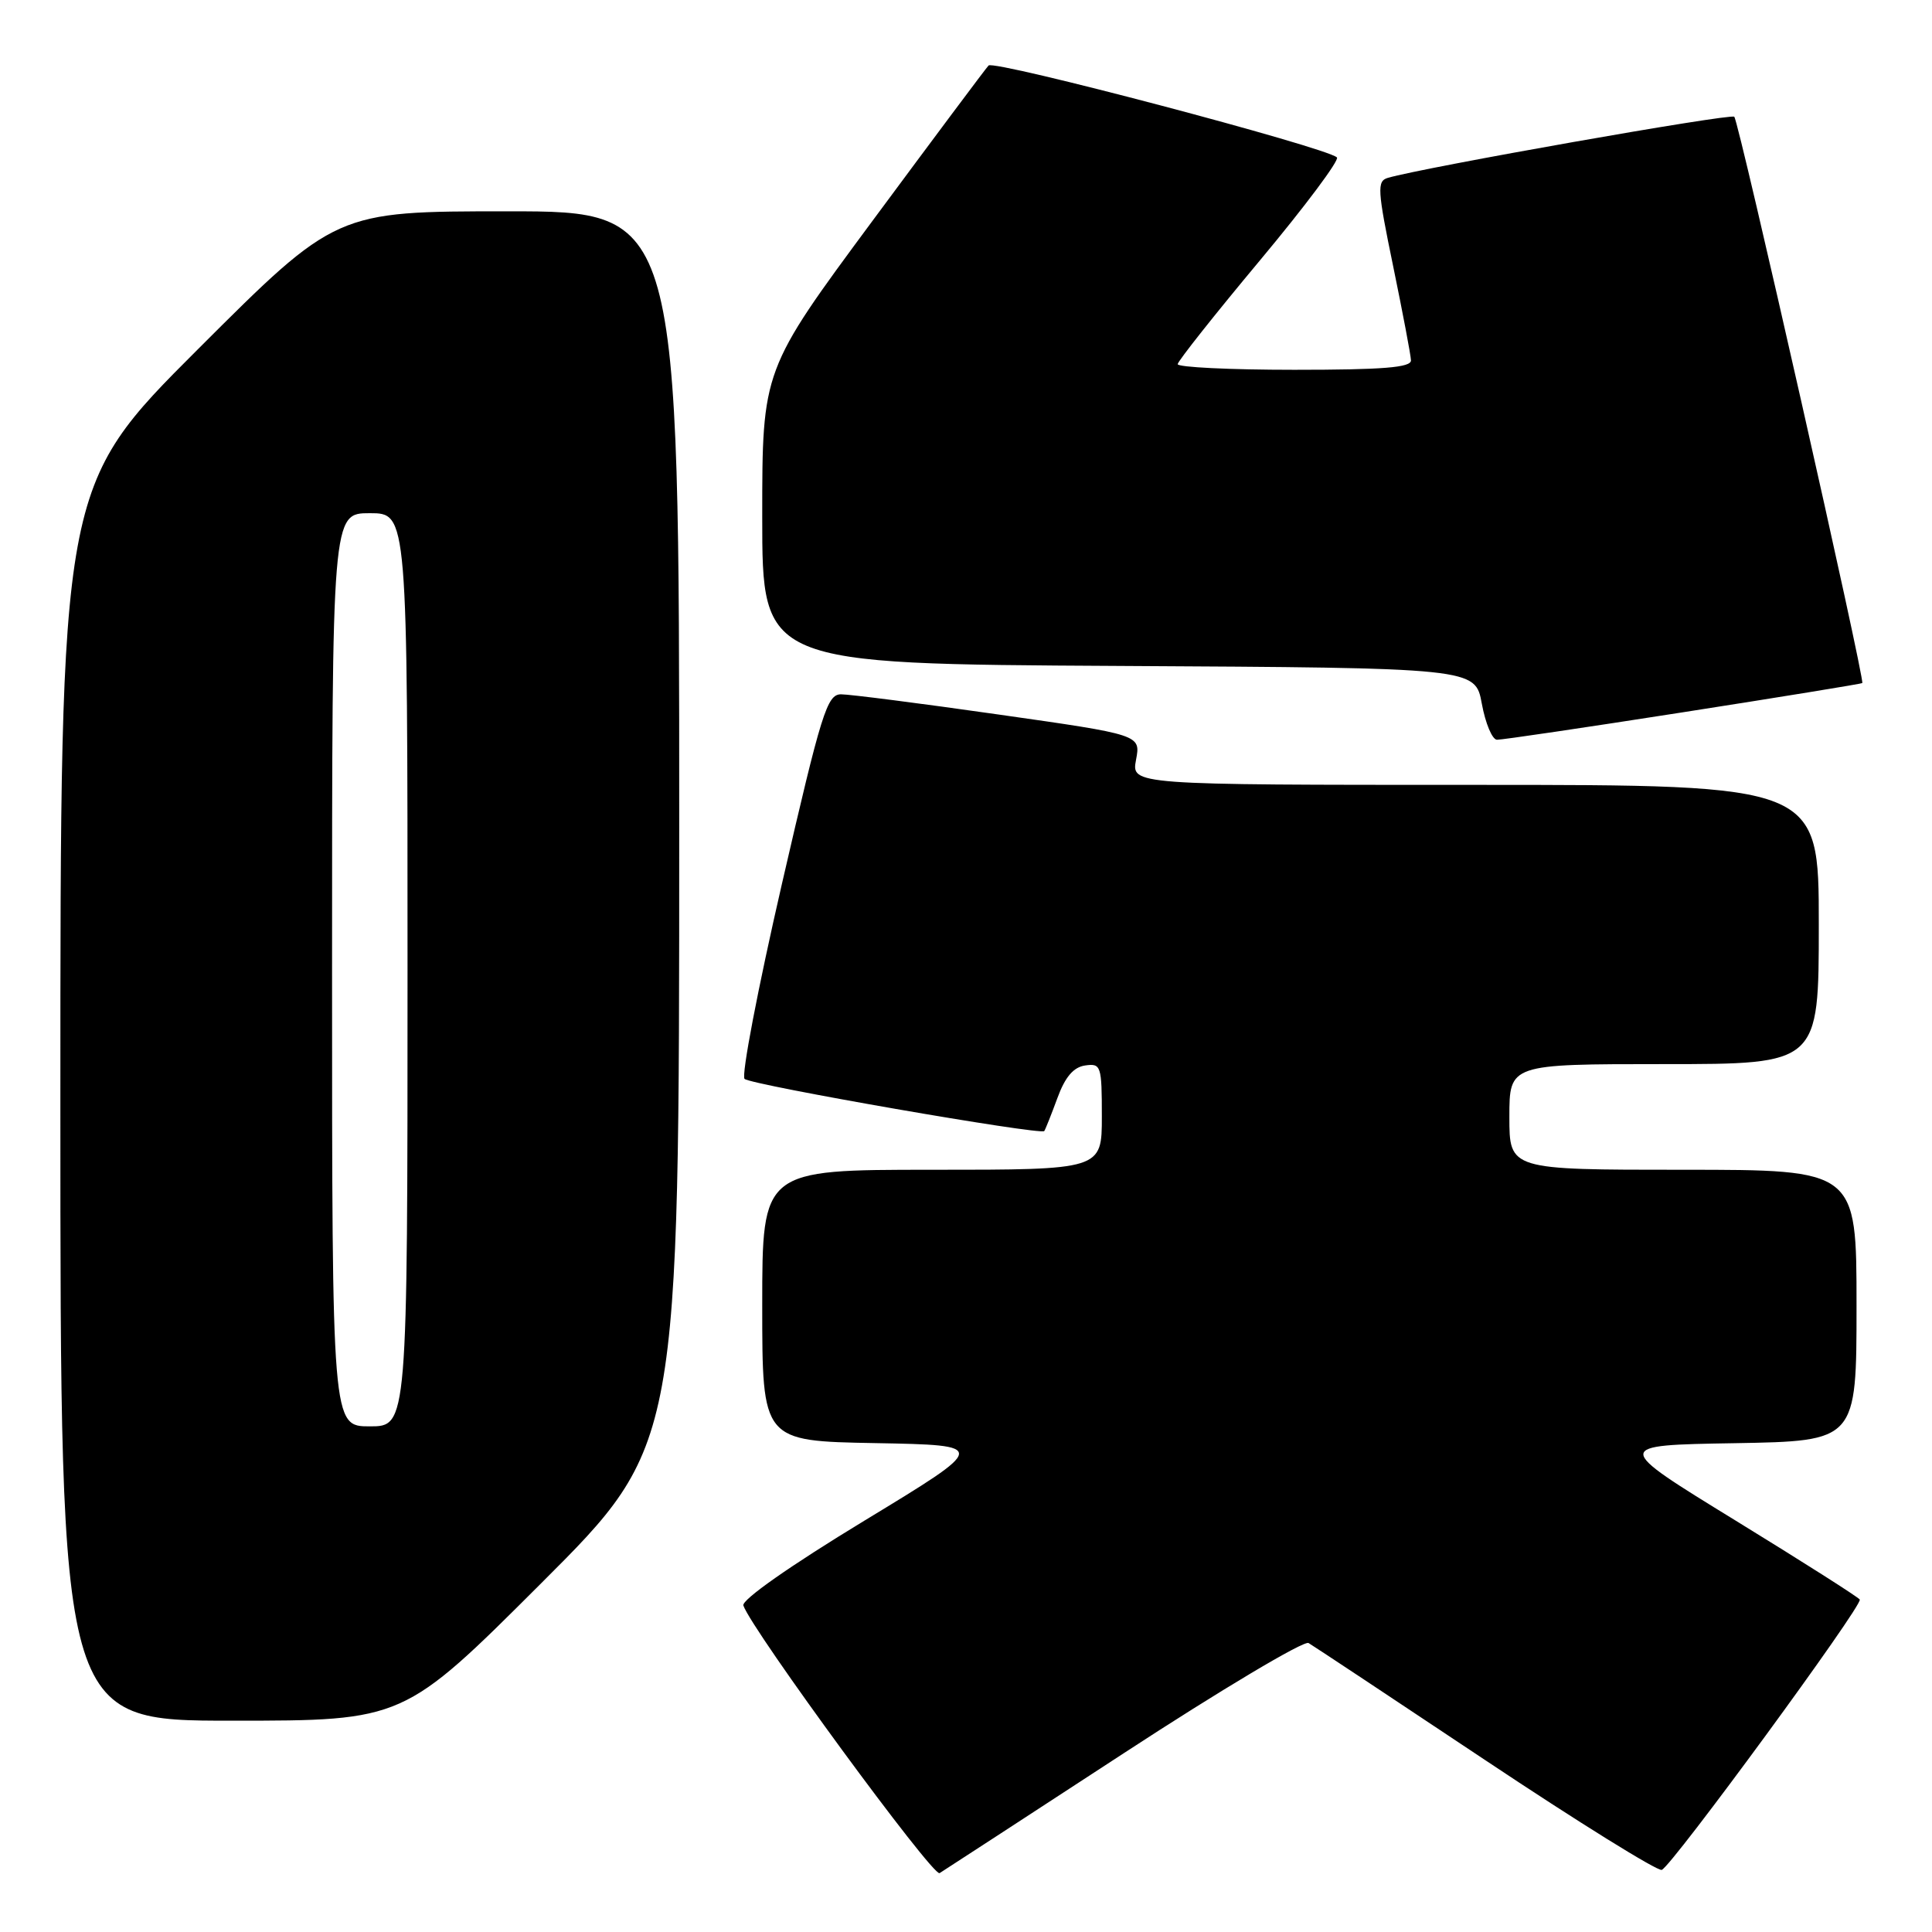 <?xml version="1.0" encoding="UTF-8" standalone="no"?>
<!DOCTYPE svg PUBLIC "-//W3C//DTD SVG 1.1//EN" "http://www.w3.org/Graphics/SVG/1.1/DTD/svg11.dtd" >
<svg xmlns="http://www.w3.org/2000/svg" xmlns:xlink="http://www.w3.org/1999/xlink" version="1.1" viewBox="0 0 256 256">
 <g >
 <path fill="currentColor"
d=" M 148.89 232.32 C 161.75 223.92 172.78 217.35 173.39 217.71 C 174.00 218.07 184.55 225.06 196.82 233.24 C 209.10 241.43 219.62 247.96 220.19 247.77 C 221.48 247.34 246.85 212.71 246.43 211.95 C 246.27 211.65 238.84 206.93 229.92 201.45 C 213.71 191.50 213.71 191.50 229.85 191.23 C 246.00 190.95 246.00 190.95 246.00 172.98 C 246.00 155.00 246.00 155.00 223.00 155.00 C 200.00 155.00 200.00 155.00 200.00 148.00 C 200.00 141.00 200.00 141.00 220.50 141.00 C 241.00 141.00 241.00 141.00 241.00 122.50 C 241.00 104.00 241.00 104.00 195.45 104.00 C 149.91 104.00 149.91 104.00 150.53 100.68 C 151.16 97.36 151.16 97.36 132.33 94.68 C 121.97 93.20 112.58 92.00 111.45 92.00 C 109.59 92.00 108.86 94.34 103.61 117.11 C 100.43 130.93 98.20 142.56 98.66 142.96 C 99.59 143.78 137.94 150.45 138.37 149.87 C 138.52 149.66 139.30 147.70 140.11 145.50 C 141.13 142.71 142.24 141.40 143.79 141.18 C 145.89 140.88 146.00 141.20 146.00 147.93 C 146.00 155.00 146.00 155.00 123.50 155.00 C 101.00 155.00 101.00 155.00 101.00 172.97 C 101.00 190.95 101.00 190.95 116.00 191.22 C 131.00 191.50 131.00 191.50 114.53 201.50 C 104.67 207.49 98.24 212.00 98.50 212.74 C 99.64 216.03 123.62 248.73 124.50 248.20 C 125.05 247.86 136.03 240.71 148.89 232.32 Z  M 71.74 209.76 C 90.00 191.52 90.00 191.52 90.00 109.76 C 90.00 28.00 90.00 28.00 67.26 28.00 C 44.52 28.00 44.52 28.00 26.26 46.24 C 8.00 64.48 8.00 64.48 8.00 146.24 C 8.00 228.00 8.00 228.00 30.74 228.00 C 53.48 228.00 53.48 228.00 71.74 209.76 Z  M 223.00 94.38 C 235.93 92.36 246.62 90.62 246.76 90.51 C 247.16 90.21 230.42 16.09 229.80 15.47 C 229.33 15.00 188.64 22.18 183.89 23.57 C 182.44 24.00 182.51 25.15 184.60 35.27 C 185.87 41.45 186.94 47.06 186.96 47.75 C 186.99 48.70 183.26 49.00 171.50 49.00 C 162.97 49.00 156.02 48.66 156.05 48.25 C 156.08 47.84 160.98 41.65 166.95 34.50 C 172.92 27.35 177.51 21.21 177.15 20.86 C 175.79 19.53 131.70 7.90 130.99 8.68 C 130.57 9.13 123.66 18.39 115.62 29.25 C 101.00 49.01 101.00 49.01 101.00 68.50 C 101.00 87.98 101.00 87.98 148.24 88.24 C 195.48 88.50 195.48 88.50 196.35 93.25 C 196.83 95.86 197.73 98.01 198.36 98.02 C 198.99 98.04 210.07 96.40 223.00 94.38 Z  M 44.00 128.50 C 44.00 68.00 44.00 68.00 49.00 68.00 C 54.00 68.00 54.00 68.00 54.00 128.50 C 54.00 189.00 54.00 189.00 49.00 189.00 C 44.00 189.00 44.00 189.00 44.00 128.50 Z "/>
</g>
</svg>